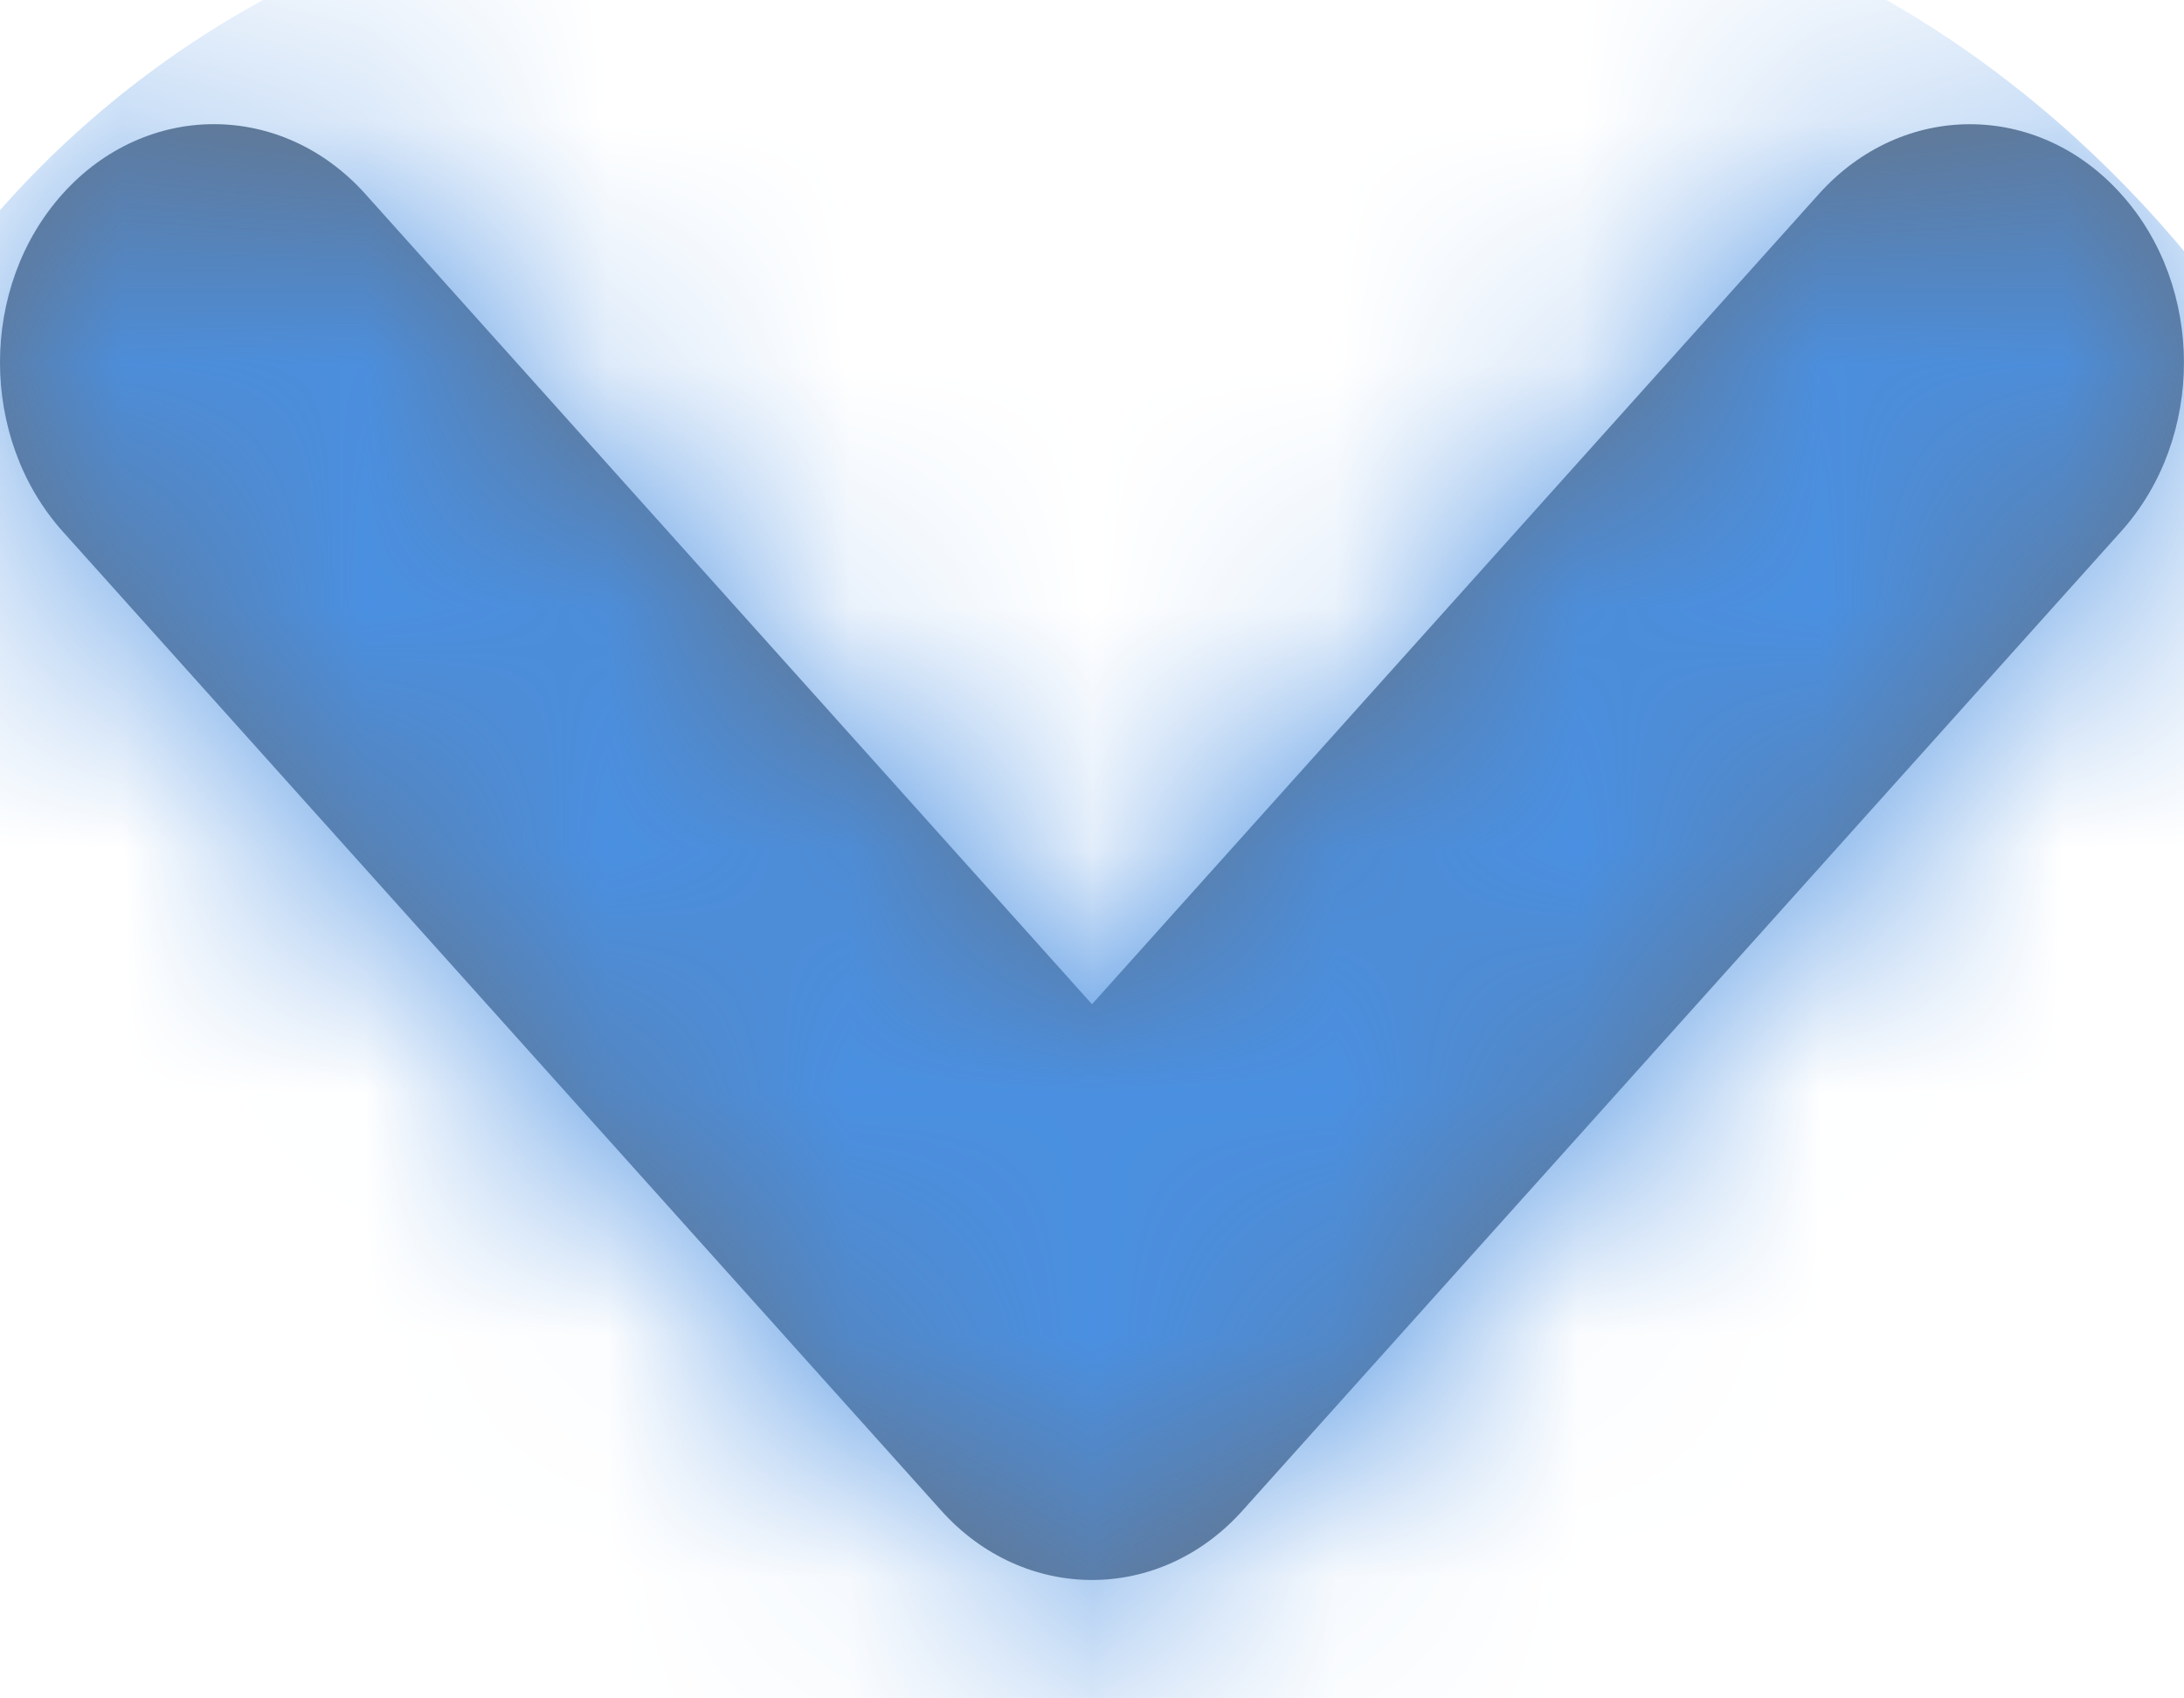 <svg width="9" height="7" viewBox="0 0 9 7" fill="none" xmlns="http://www.w3.org/2000/svg">
<path fill-rule="evenodd" clip-rule="evenodd" d="M3.877 6.224L0.258 2.19C-0.086 1.805 -0.086 1.182 0.258 0.799C0.602 0.416 1.161 0.416 1.505 0.799L4.5 4.139L7.495 0.8C7.839 0.416 8.397 0.416 8.741 0.8C9.086 1.183 9.086 1.806 8.741 2.19L5.122 6.224C4.951 6.416 4.726 6.512 4.5 6.512C4.275 6.512 4.048 6.416 3.877 6.224Z" fill="#67717F"/>
<mask id="mask0" mask-type="alpha" maskUnits="userSpaceOnUse" x="0" y="0" width="9" height="7">
<path fill-rule="evenodd" clip-rule="evenodd" d="M3.877 6.224L0.258 2.19C-0.086 1.805 -0.086 1.182 0.258 0.799C0.602 0.416 1.161 0.416 1.505 0.799L4.5 4.139L7.495 0.8C7.839 0.416 8.397 0.416 8.741 0.8C9.086 1.183 9.086 1.806 8.741 2.19L5.122 6.224C4.951 6.416 4.726 6.512 4.5 6.512C4.275 6.512 4.048 6.416 3.877 6.224Z" fill="white"/>
</mask>
<g mask="url(#mask0)">
<rect x="-1" y="-0.488" width="11" height="8" rx="4" fill="#4A90E2"/>
</g>
</svg>
